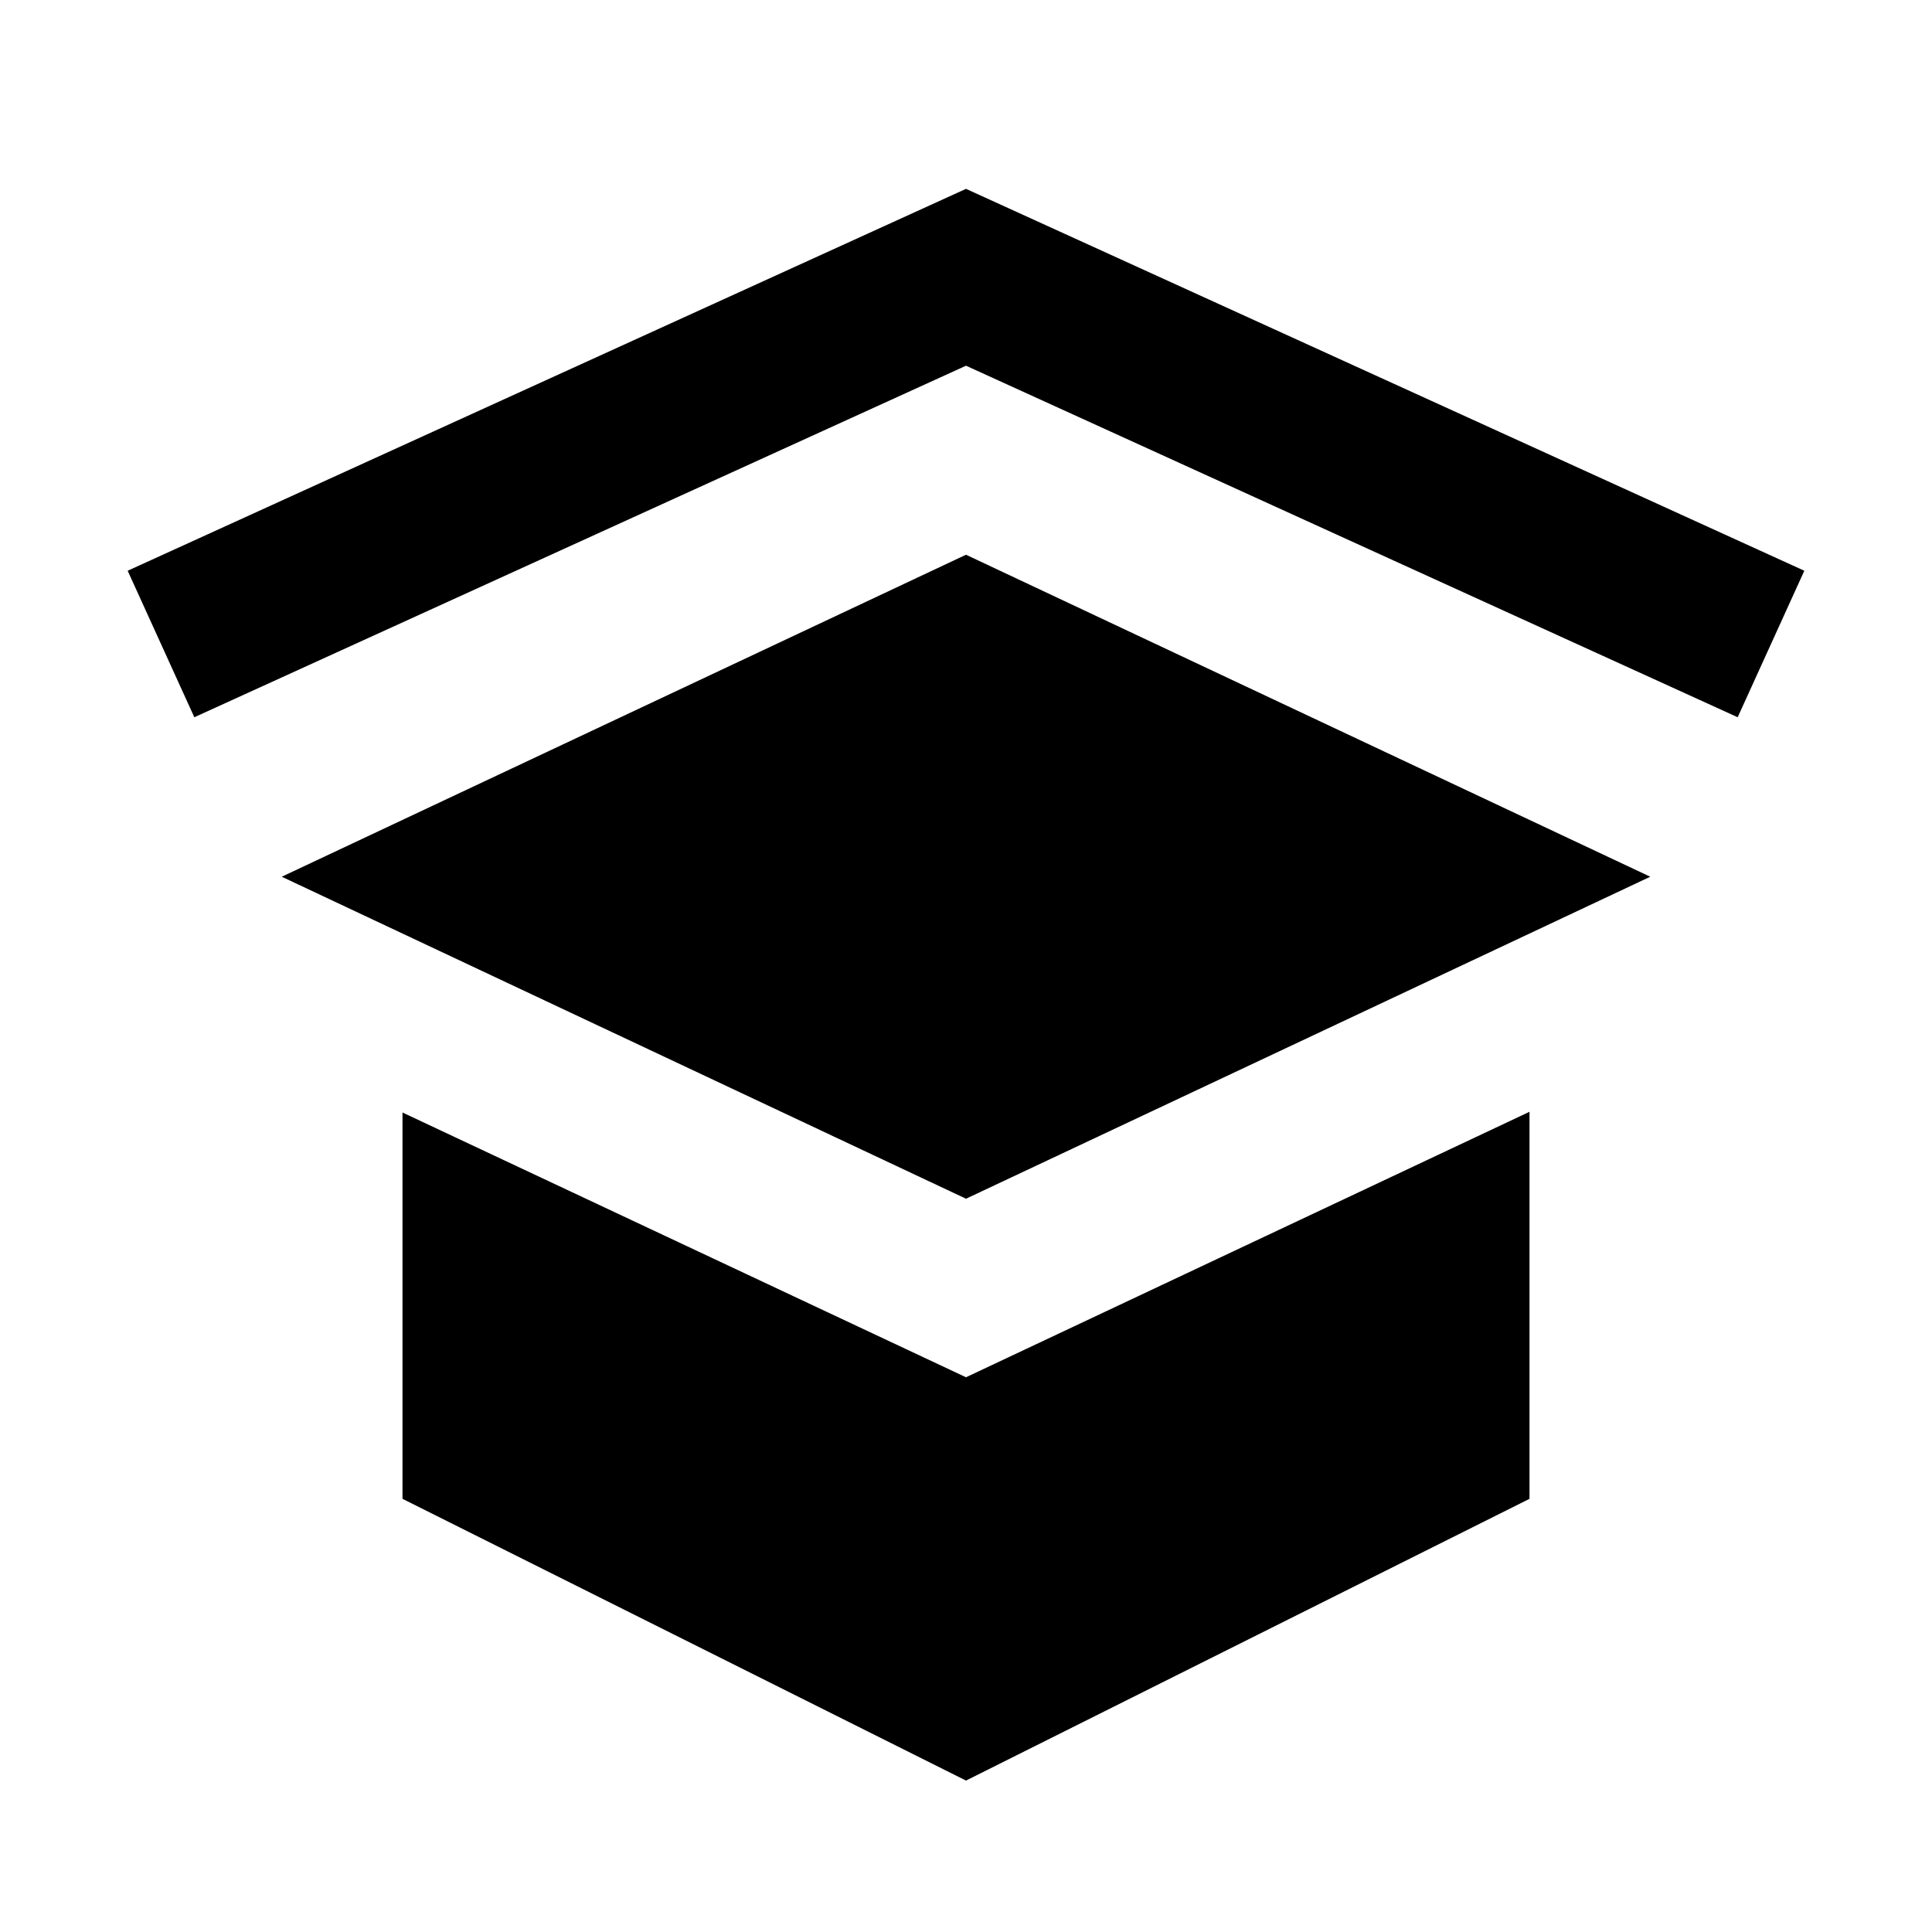 <?xml version="1.0"?>
<svg xmlns="http://www.w3.org/2000/svg" viewBox="0 0 24 24">
    <path style="line-height:normal;text-indent:0;text-align:start;text-decoration-line:none;text-decoration-style:solid;text-decoration-color:#000;text-transform:none;block-progression:tb;isolation:auto;mix-blend-mode:normal" d="M 12 2.346 L 1.586 7.09 L 2.414 8.91 L 12 4.543 L 21.586 8.91 L 22.414 7.09 L 12 2.346 z M 12 6.891 L 3.5 10.891 L 12 14.891 L 20.5 10.891 L 12 6.891 z M 19 13.811 L 12 17.109 L 5 13.82 L 5 18.619 L 12 22.119 L 19 18.619 L 19 13.811 z" font-weight="400" font-family="sans-serif" white-space="normal" overflow="visible"/>
</svg>
